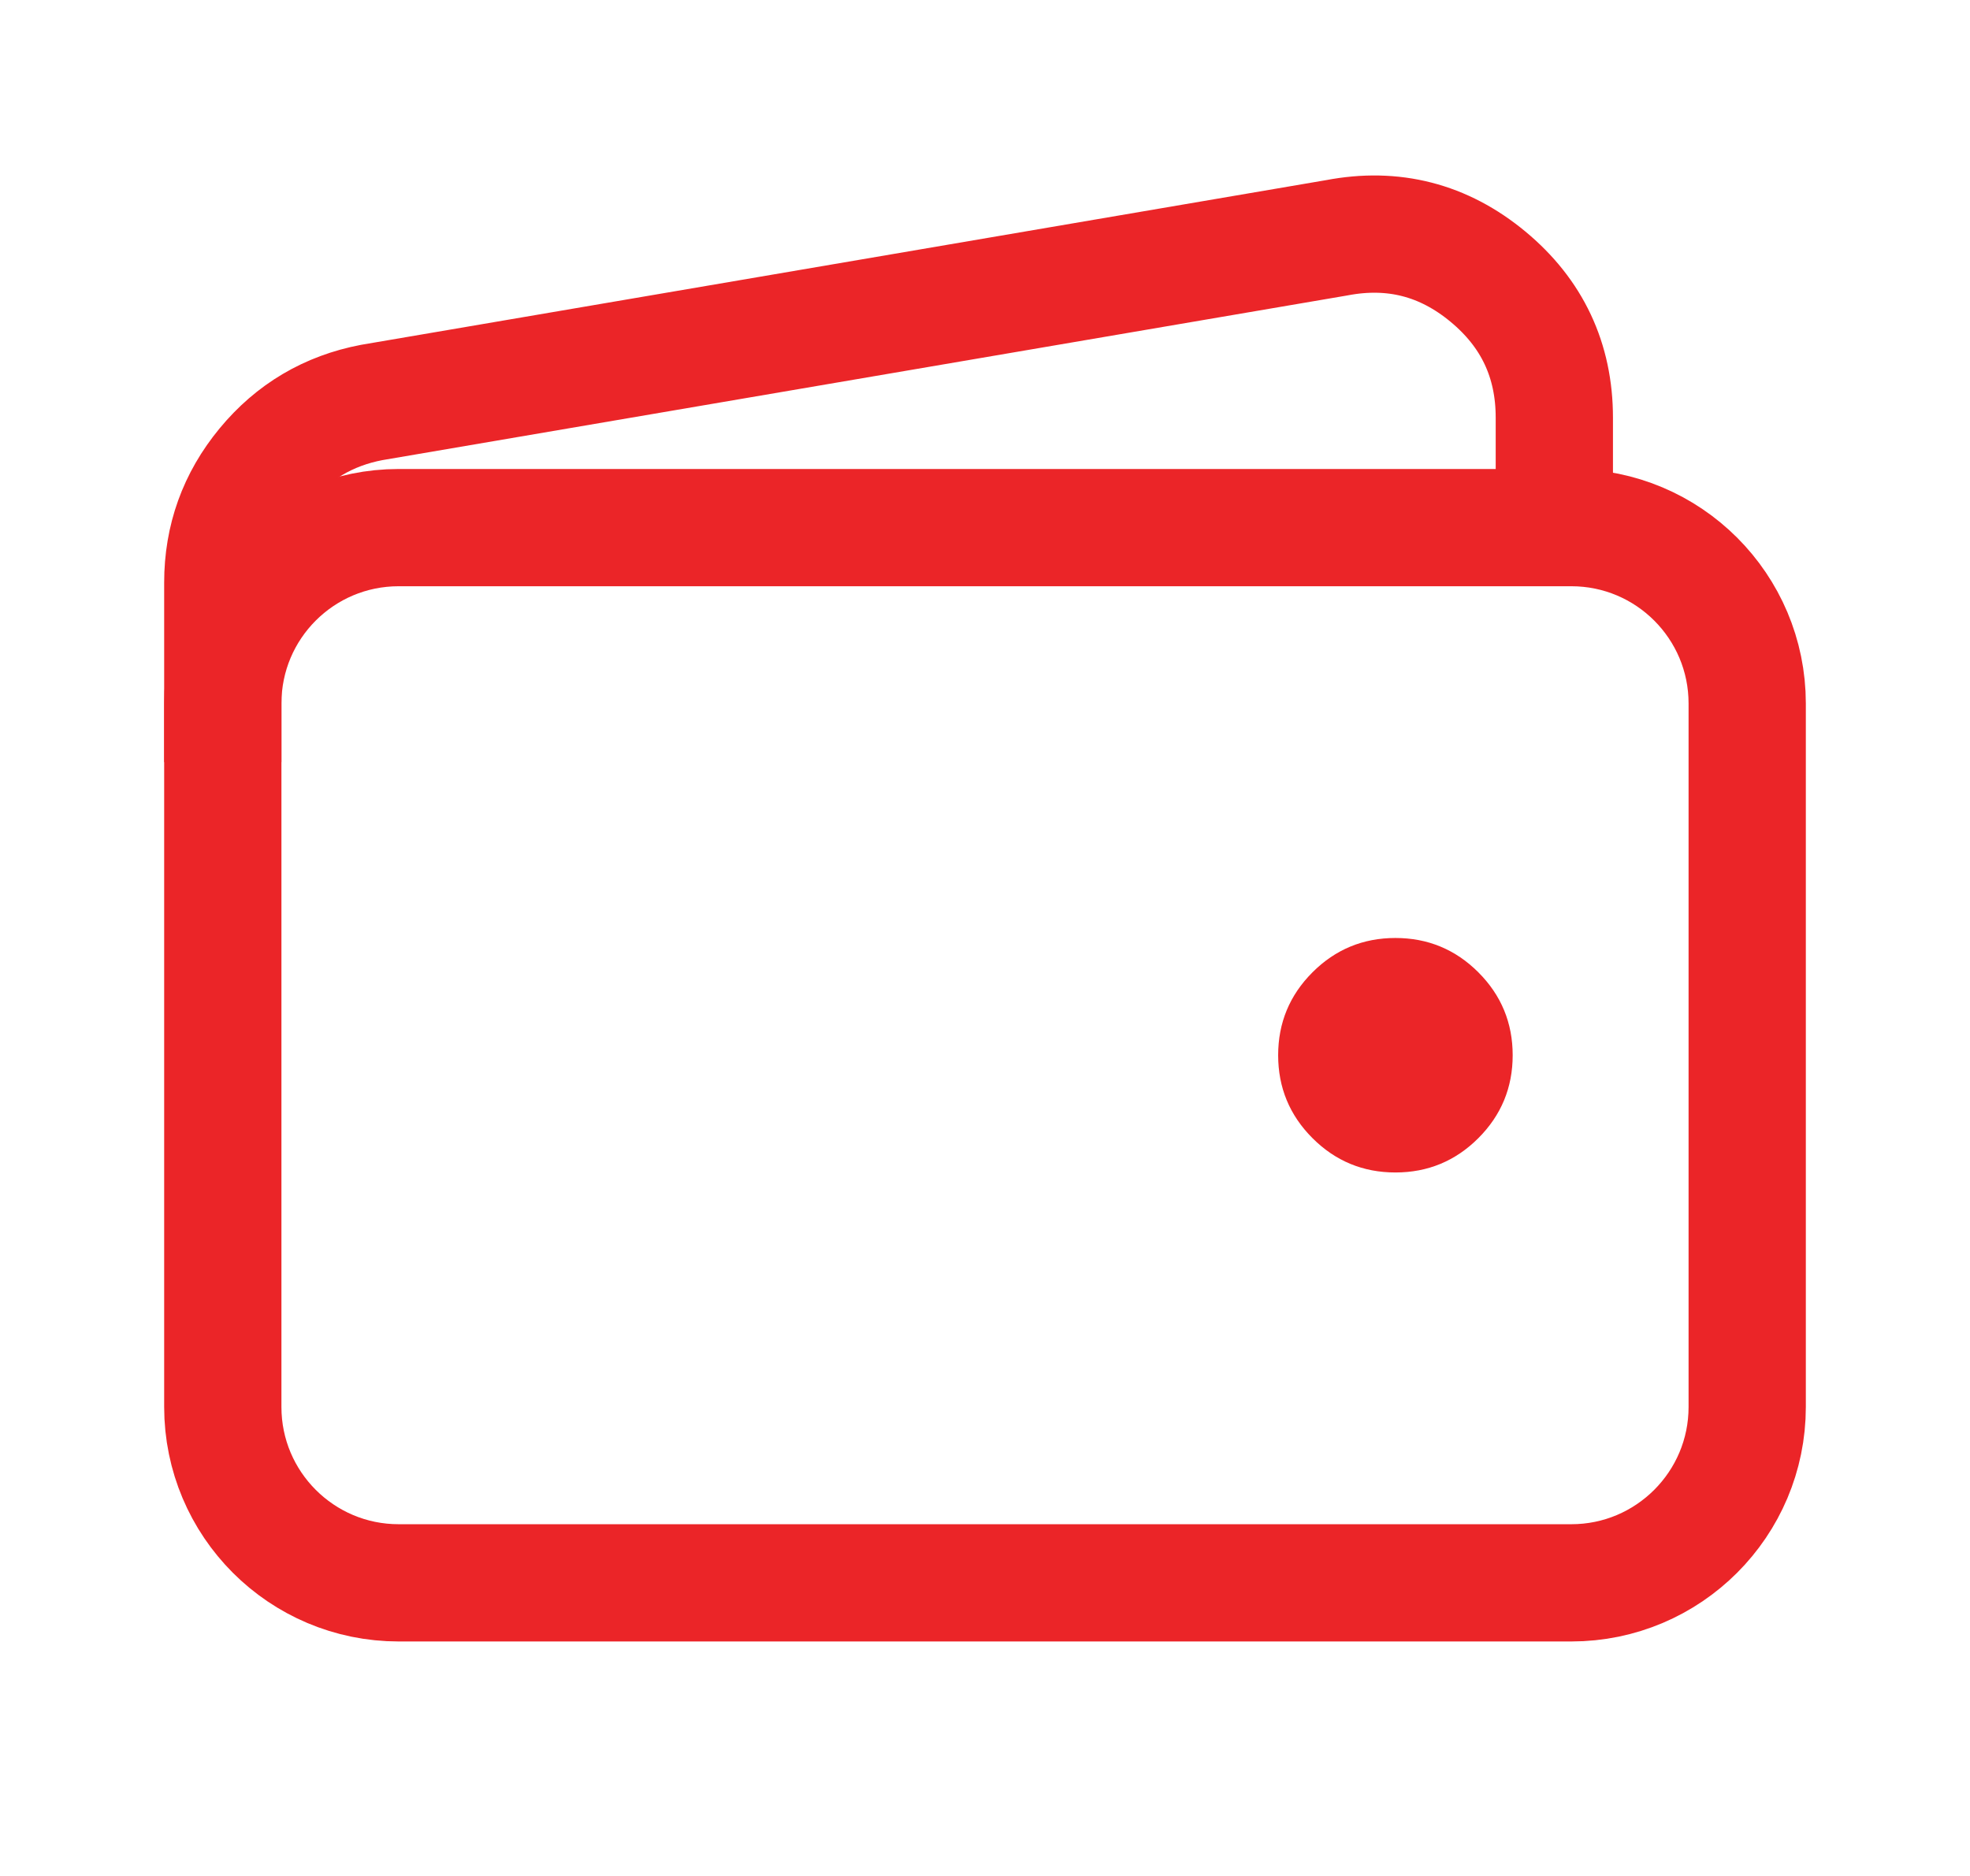 <svg width="21" height="20" viewBox="0 0 21 20" fill="none" xmlns="http://www.w3.org/2000/svg">
<path d="M2.375 7.5C2.375 6.464 3.214 5.625 4.25 5.625H16.75C17.785 5.625 18.625 6.464 18.625 7.5V15C18.625 16.035 17.785 16.875 16.75 16.875H4.25C3.214 16.875 2.375 16.035 2.375 15V7.5Z" stroke="#EB2528" stroke-width="1.25" stroke-linejoin="round"/>
<path d="M16.569 5.625V4.453C16.569 3.841 16.332 3.339 15.861 2.949C15.389 2.558 14.852 2.42 14.25 2.535L3.962 4.291C3.502 4.379 3.122 4.603 2.823 4.965C2.524 5.327 2.375 5.742 2.375 6.211V8.125" stroke="#EB2528" stroke-width="1.25" stroke-linejoin="round"/>
<path d="M14.875 12.5C14.53 12.5 14.235 12.378 13.991 12.134C13.747 11.89 13.625 11.595 13.625 11.25C13.625 10.905 13.747 10.61 13.991 10.366C14.235 10.122 14.53 10 14.875 10C15.22 10 15.515 10.122 15.759 10.366C16.003 10.61 16.125 10.905 16.125 11.25C16.125 11.595 16.003 11.89 15.759 12.134C15.515 12.378 15.22 12.5 14.875 12.5Z" fill="#EB2528"/>
</svg>
